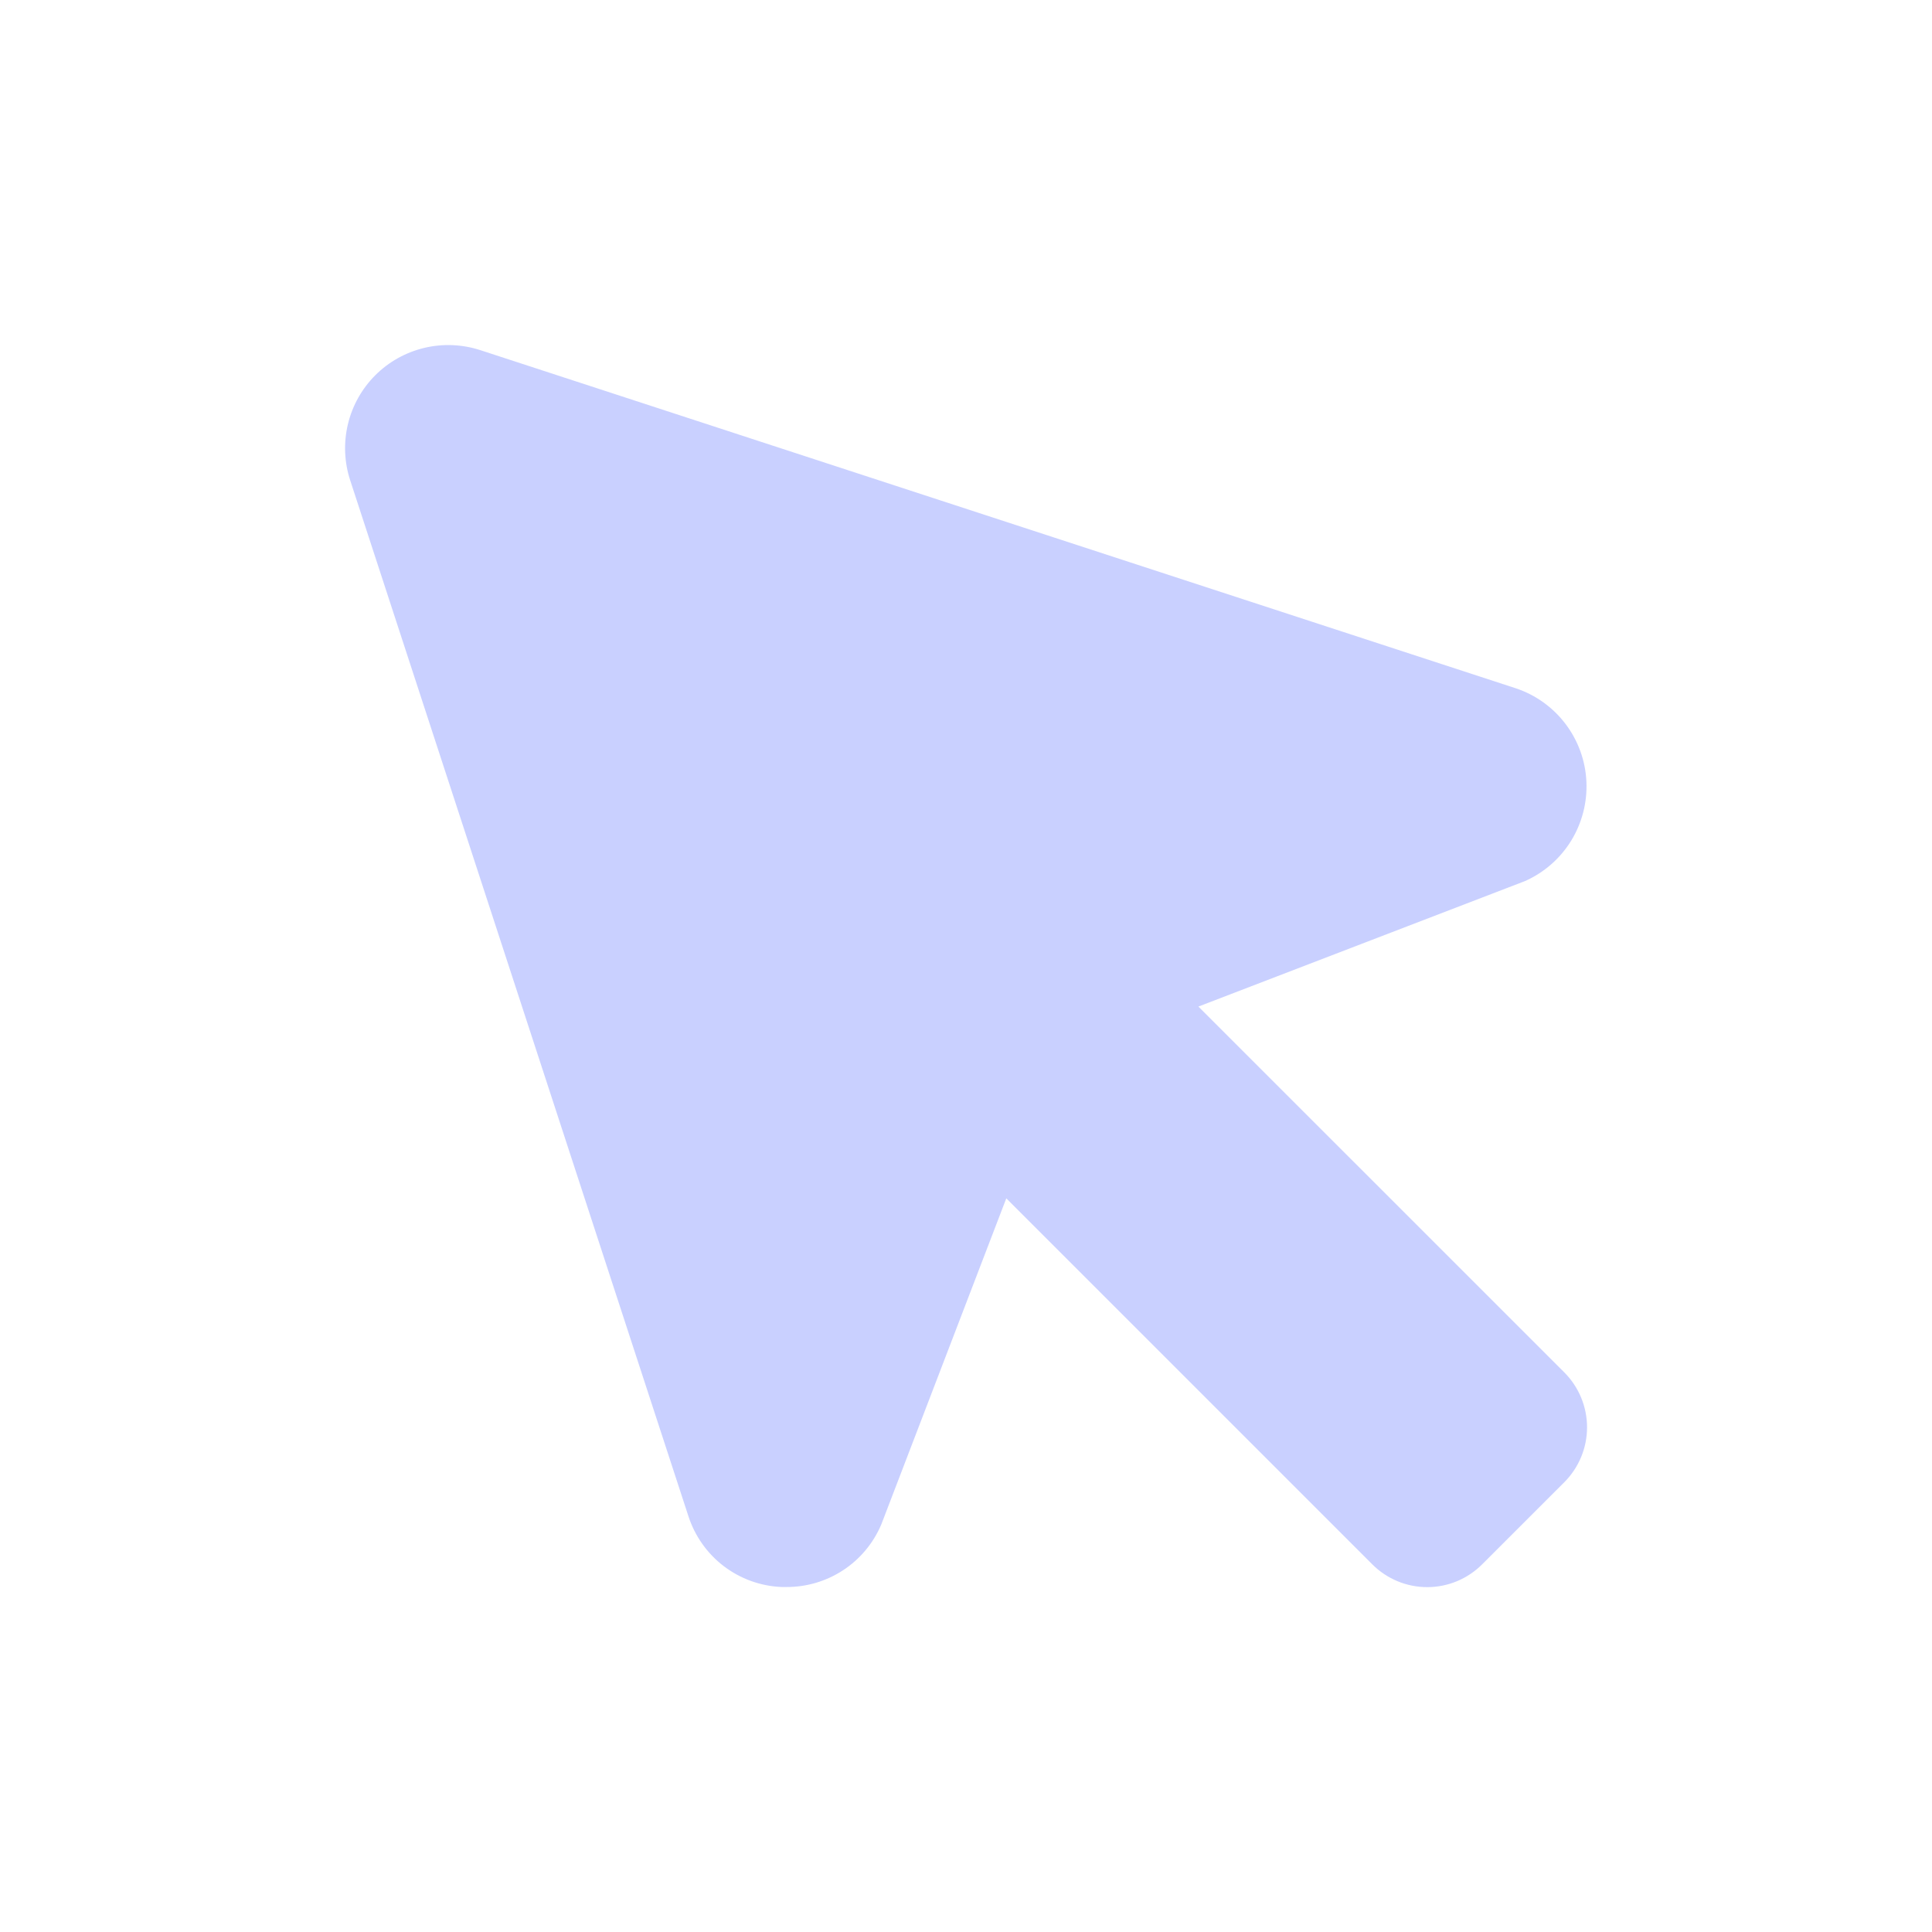 <svg width="42" height="42" viewBox="0 0 42 42" fill="none" xmlns="http://www.w3.org/2000/svg">
<g clip-path="url(#clip0_481_263)">
<g filter="url(#filter0_d_481_263)">
<path d="M34.007 30.222L32.222 32.006C32.065 32.164 31.879 32.288 31.674 32.374C31.469 32.459 31.249 32.503 31.027 32.503C30.805 32.503 30.585 32.459 30.38 32.374C30.174 32.288 29.988 32.164 29.831 32.006L21.876 24.051L19.172 31.105L19.154 31.151C18.981 31.553 18.695 31.895 18.329 32.135C17.964 32.374 17.536 32.502 17.099 32.5H16.99C16.534 32.481 16.095 32.322 15.733 32.046C15.37 31.769 15.102 31.387 14.963 30.953L7.613 8.442C7.484 8.048 7.467 7.626 7.563 7.223C7.659 6.82 7.865 6.451 8.158 6.158C8.451 5.865 8.82 5.659 9.223 5.563C9.626 5.466 10.048 5.484 10.442 5.612L32.953 12.963C33.384 13.107 33.76 13.377 34.034 13.739C34.308 14.101 34.466 14.537 34.487 14.99C34.508 15.444 34.392 15.893 34.154 16.279C33.916 16.665 33.566 16.97 33.152 17.154L33.105 17.172L26.052 19.882L34.007 27.835C34.323 28.152 34.501 28.581 34.501 29.029C34.501 29.476 34.323 29.905 34.007 30.222Z" fill="#C9D0FF"/>
</g>
</g>
<defs>
<filter id="filter0_d_481_263" x="0.501" y="0.501" width="40.999" height="41.002" filterUnits="userSpaceOnUse" color-interpolation-filters="sRGB">
<feFlood flood-opacity="0" result="BackgroundImageFix"/>
<feColorMatrix in="SourceAlpha" type="matrix" values="0 0 0 0 0 0 0 0 0 0 0 0 0 0 0 0 0 0 127 0" result="hardAlpha"/>
<feOffset dy="2"/>
<feGaussianBlur stdDeviation="3.5"/>
<feComposite in2="hardAlpha" operator="out"/>
<feColorMatrix type="matrix" values="0 0 0 0 0.486 0 0 0 0 0.549 0 0 0 0 1 0 0 0 1 0"/>
<feBlend mode="normal" in2="BackgroundImageFix" result="effect1_dropShadow_481_263"/>
<feBlend mode="normal" in="SourceGraphic" in2="effect1_dropShadow_481_263" result="shape"/>
</filter>
<clipPath id="clip0_481_263">
<rect width="42" height="42" fill="white"/>
</clipPath>
</defs>
</svg>
